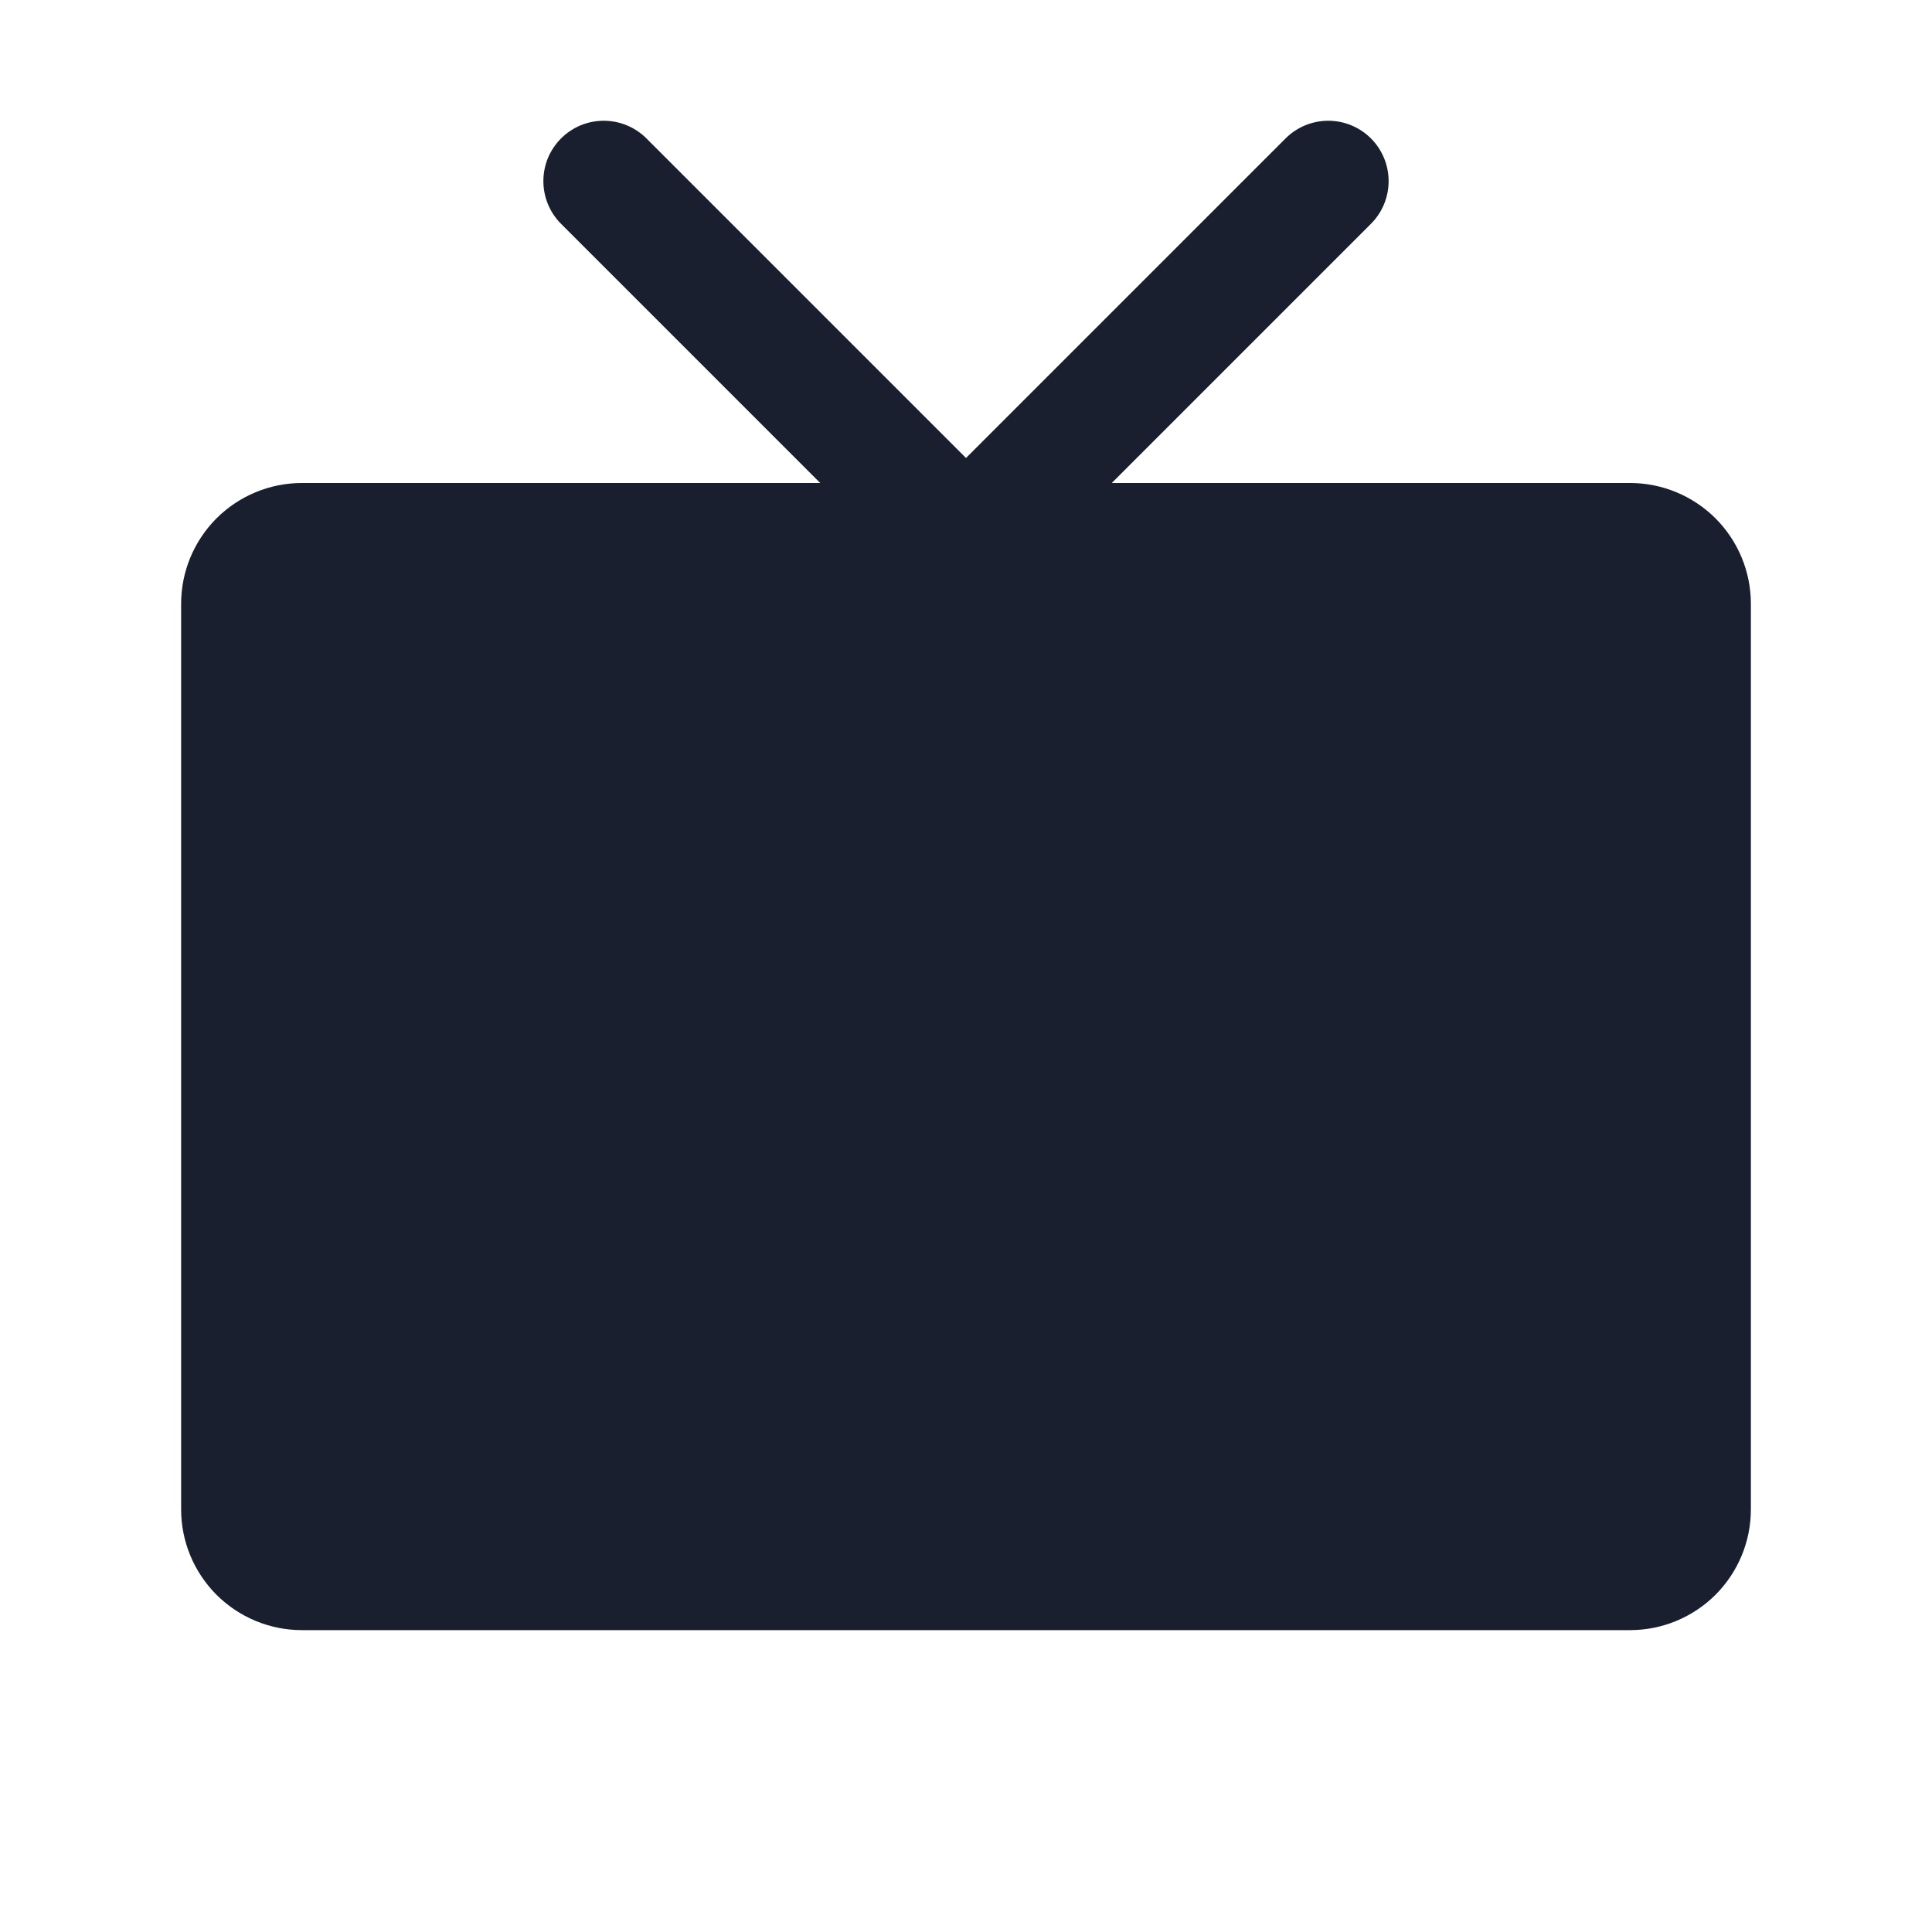 <svg width="20" height="20" viewBox="0 0 20 20" fill="none" xmlns="http://www.w3.org/2000/svg">
<path d="M18.125 6.25V15.625C18.125 15.957 17.993 16.274 17.759 16.509C17.524 16.743 17.206 16.875 16.875 16.875H3.125C2.793 16.875 2.476 16.743 2.241 16.509C2.007 16.274 1.875 15.957 1.875 15.625V6.25C1.875 5.918 2.007 5.601 2.241 5.366C2.476 5.132 2.793 5 3.125 5H8.491L5.808 2.317C5.691 2.2 5.625 2.041 5.625 1.875C5.625 1.793 5.641 1.712 5.672 1.636C5.704 1.56 5.75 1.491 5.808 1.433C5.866 1.375 5.935 1.329 6.011 1.297C6.087 1.266 6.168 1.25 6.25 1.25C6.416 1.25 6.575 1.316 6.692 1.433L10 4.741L13.308 1.433C13.425 1.316 13.584 1.25 13.75 1.25C13.916 1.25 14.075 1.316 14.192 1.433C14.309 1.55 14.375 1.709 14.375 1.875C14.375 2.041 14.309 2.2 14.192 2.317L11.509 5H16.875C17.206 5 17.524 5.132 17.759 5.366C17.993 5.601 18.125 5.918 18.125 6.25Z" fill="#191F2E"/>
</svg>
